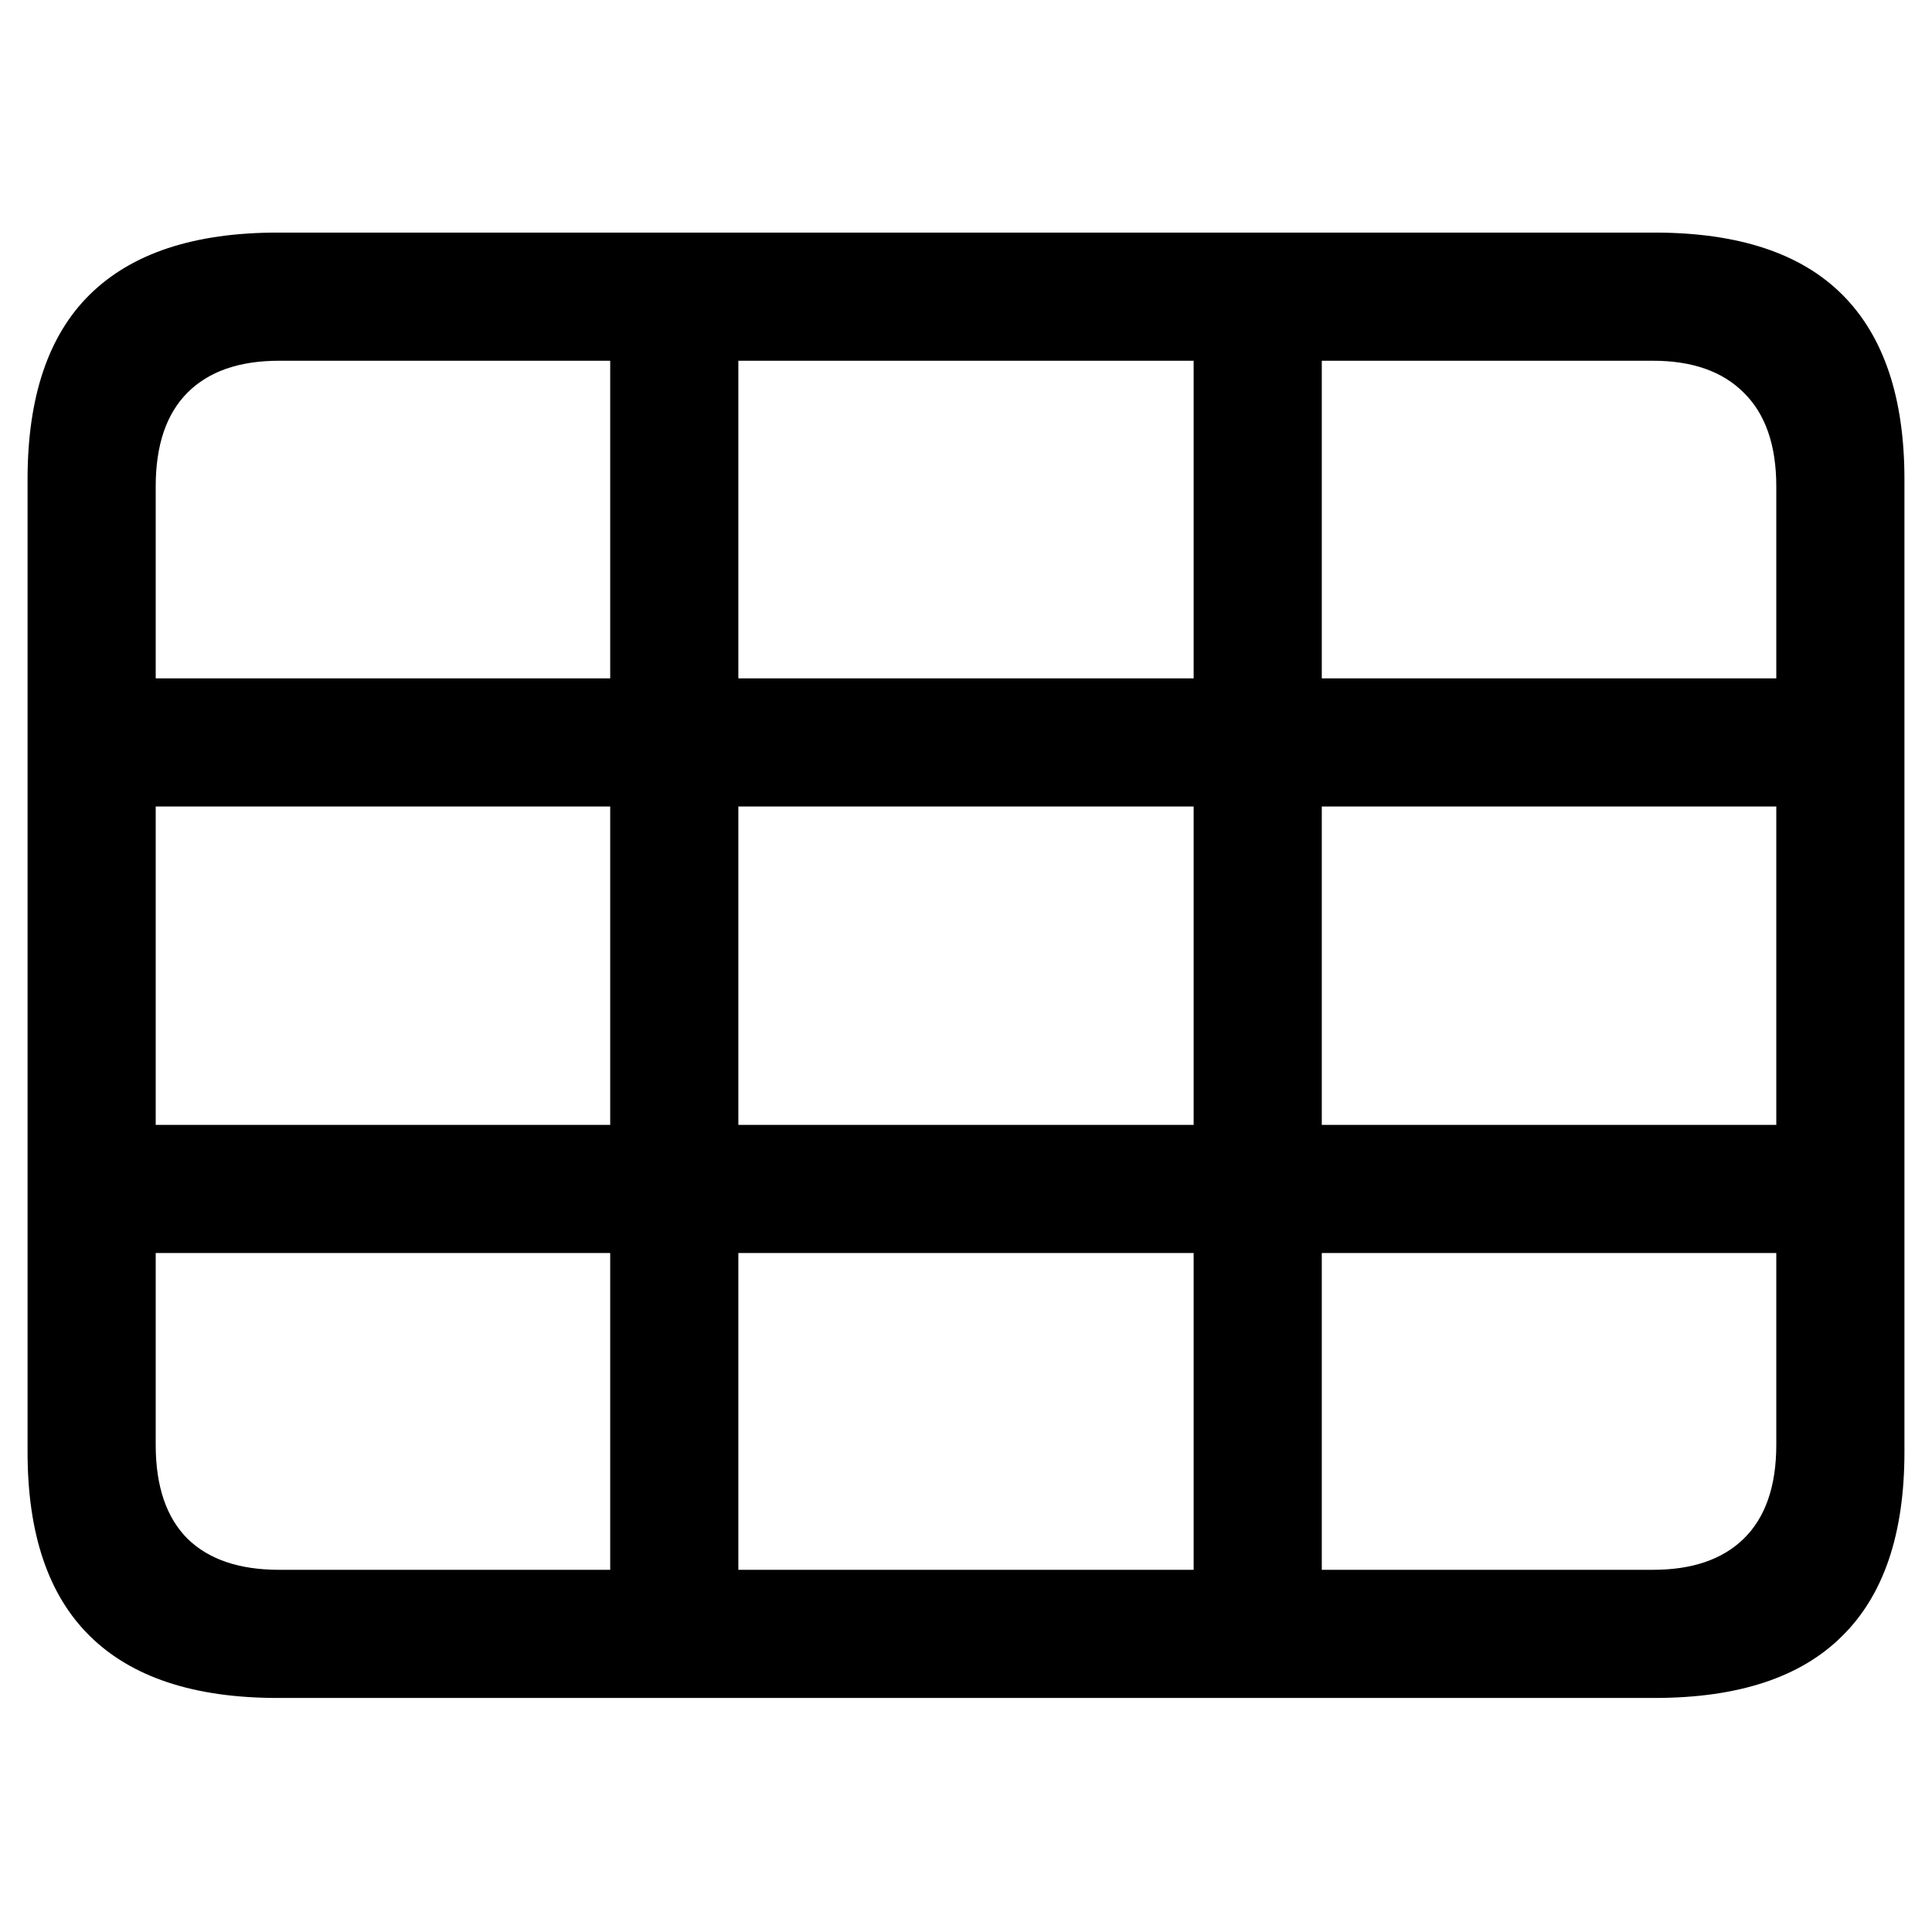 <svg width="64" height="64" viewBox="0 0 64 64" fill="none" xmlns="http://www.w3.org/2000/svg">
<path d="M20.214 55.324V8.654H24.459V55.324H20.214ZM39.541 55.324V8.654H43.786V55.324H39.541ZM1.862 26.716V22.471H62.164V26.716H1.862ZM1.862 41.508V37.263H62.164V41.508H1.862ZM9.192 56.247C6.433 56.247 4.358 55.562 2.97 54.19C1.599 52.837 0.913 50.807 0.913 48.1V15.879C0.913 13.154 1.599 11.115 2.97 9.762C4.358 8.391 6.433 7.705 9.192 7.705H54.808C57.585 7.705 59.659 8.391 61.03 9.762C62.401 11.133 63.087 13.172 63.087 15.879V48.1C63.087 50.807 62.401 52.837 61.03 54.19C59.659 55.562 57.585 56.247 54.808 56.247H9.192ZM9.245 52.002H54.755C56.056 52.002 57.058 51.659 57.761 50.974C58.481 50.27 58.842 49.233 58.842 47.862V16.116C58.842 14.745 58.481 13.708 57.761 13.005C57.058 12.302 56.056 11.95 54.755 11.95H9.245C7.927 11.95 6.916 12.302 6.213 13.005C5.51 13.708 5.158 14.745 5.158 16.116V47.862C5.158 49.233 5.51 50.27 6.213 50.974C6.916 51.659 7.927 52.002 9.245 52.002Z" fill="black"/>
</svg>
